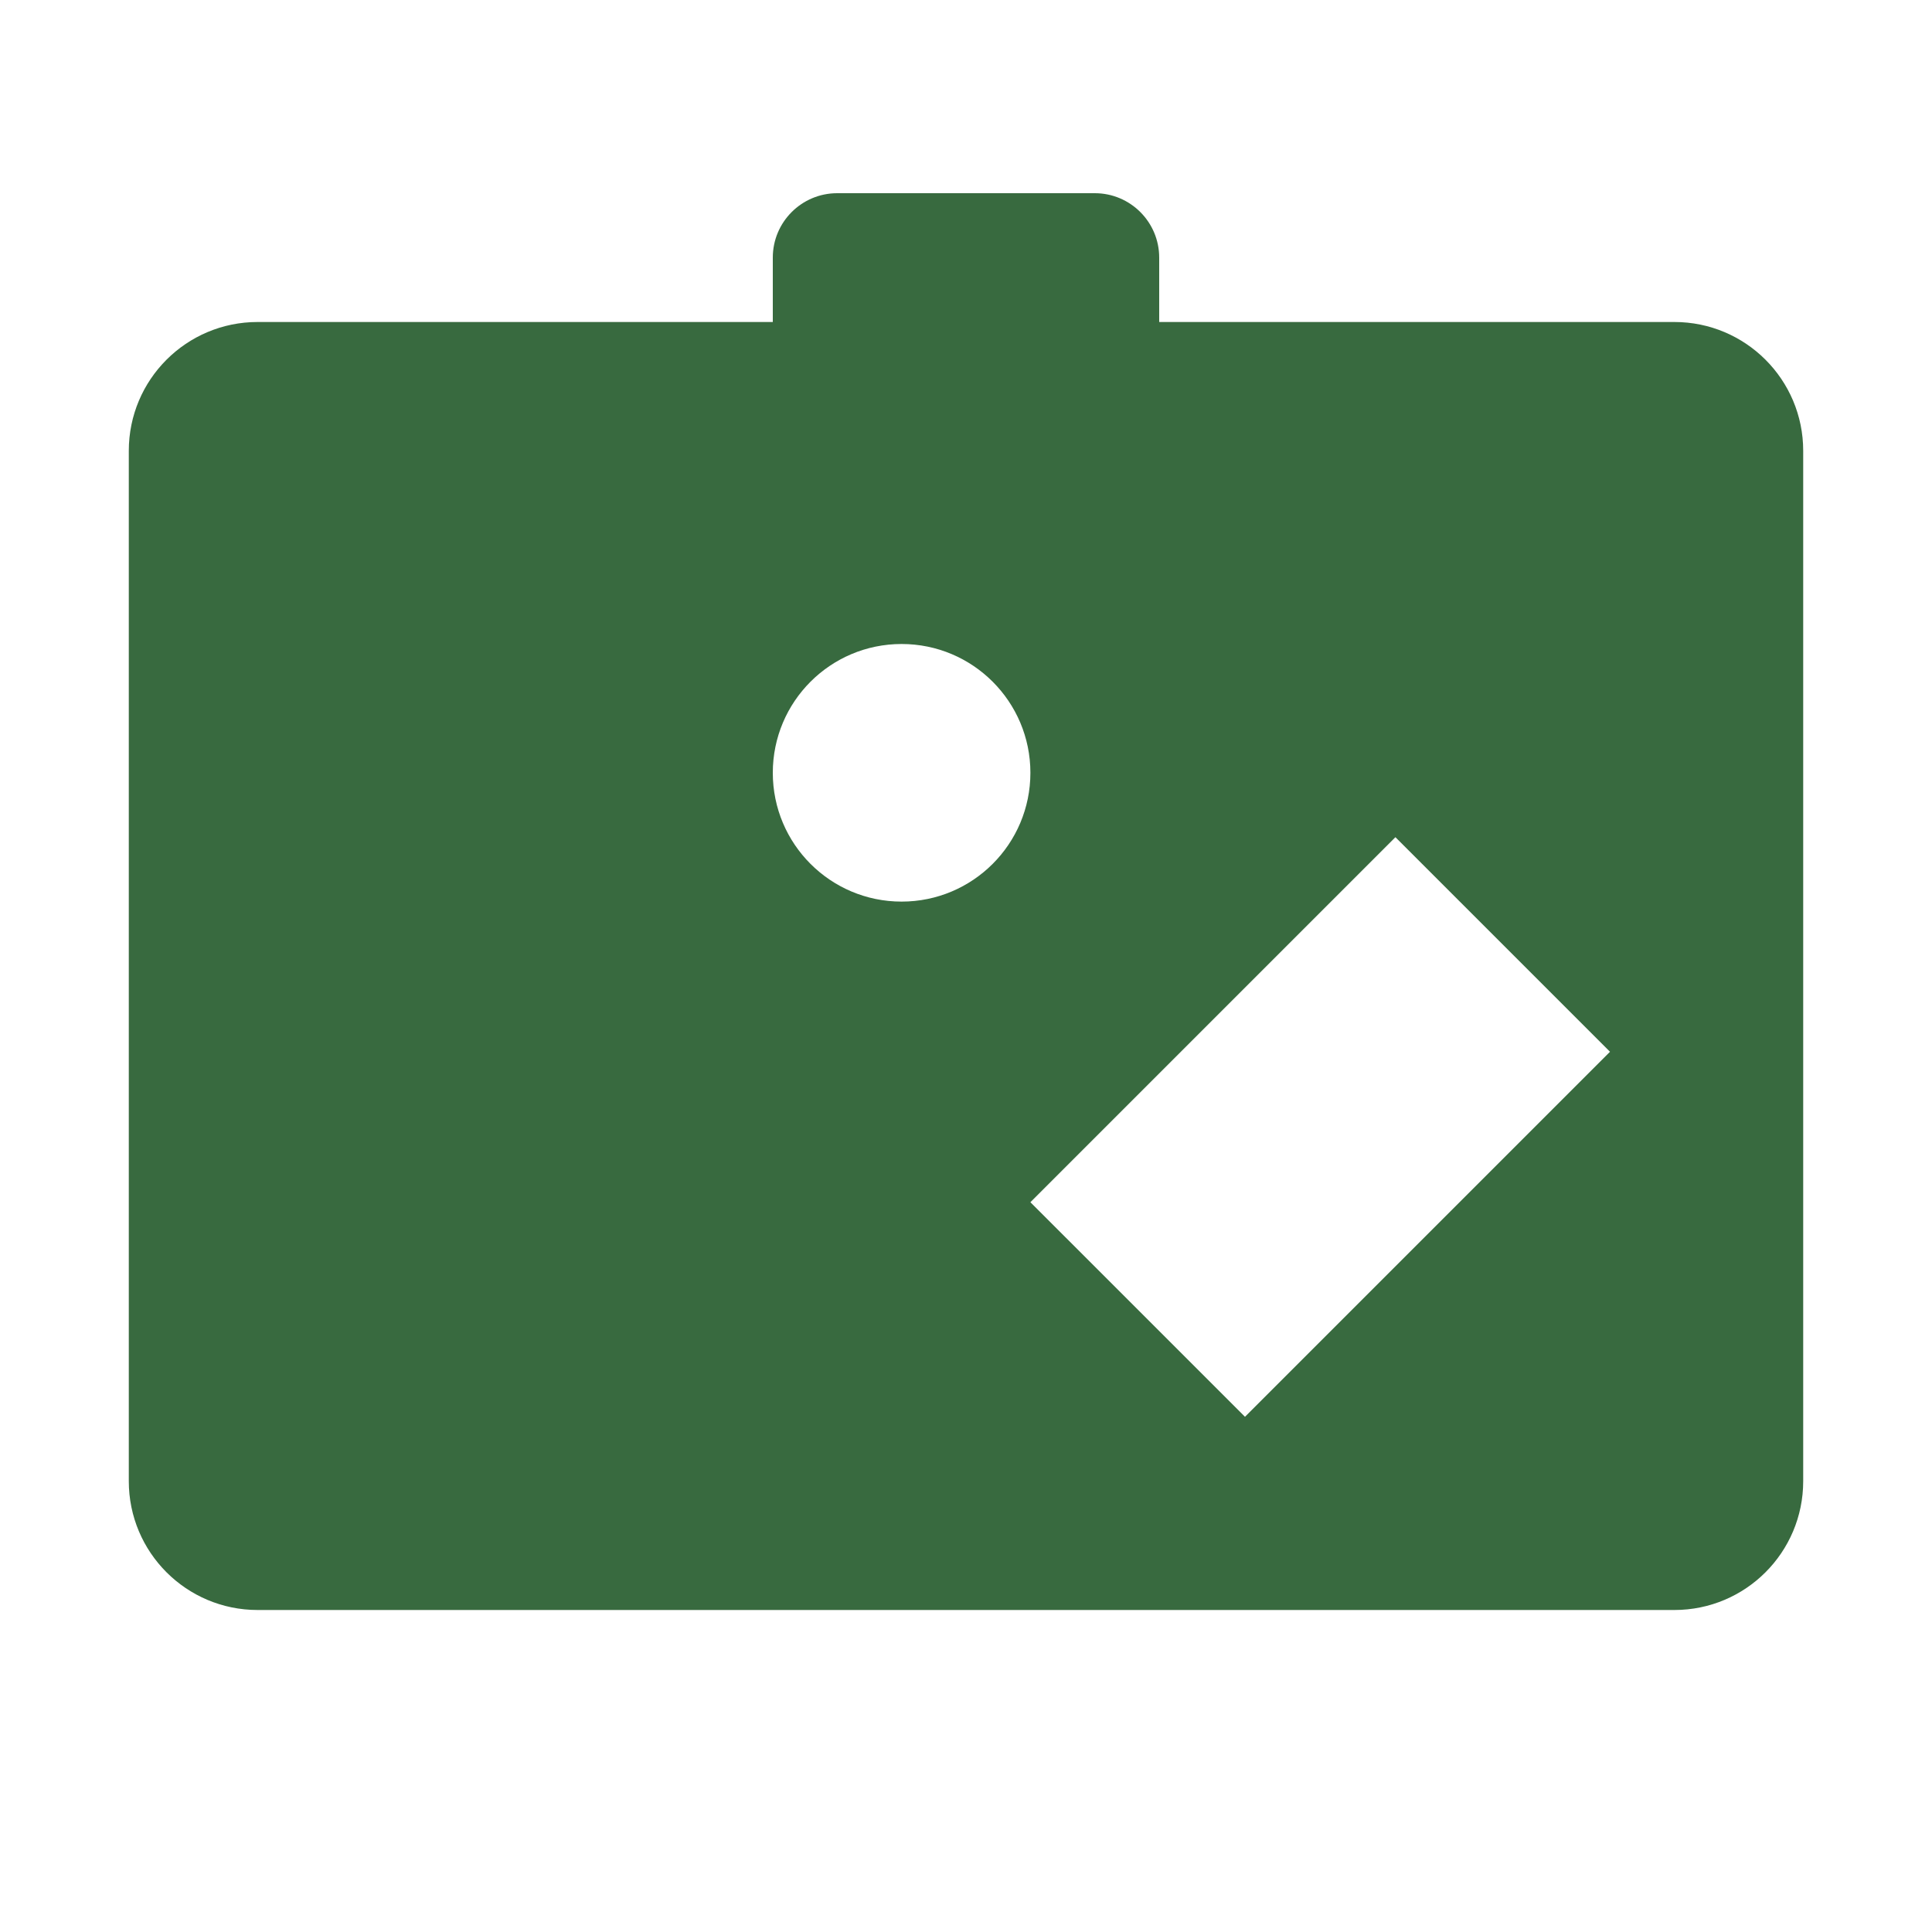 <?xml version="1.0"?><svg fill="#386A3f" xmlns="http://www.w3.org/2000/svg"  viewBox="0 0 30 30" width="50px" height="50px">    <path d="M 13 3 C 12.448 3 12 3.448 12 4 L 12 5 L 4 5 C 2.895 5 2 5.895 2 7 L 2 23 C 2 24.105 2.895 25 4 25 L 26 25 C 27.105 25 28 24.105 28 23 L 28 7 C 28 5.895 27.105 5 26 5 L 18 5 L 18 4 C 18 3.448 17.552 3 17 3 L 13 3 z M 14 10 C 15.105 10 16 10.895 16 12 C 16 13.105 15.105 14 14 14 C 12.895 14 12 13.105 12 12 C 12 10.895 12.895 10 14 10 z M 21.668 13 L 25 16.332 L 19.332 22 L 16 18.668 L 21.668 13 z"/></svg>